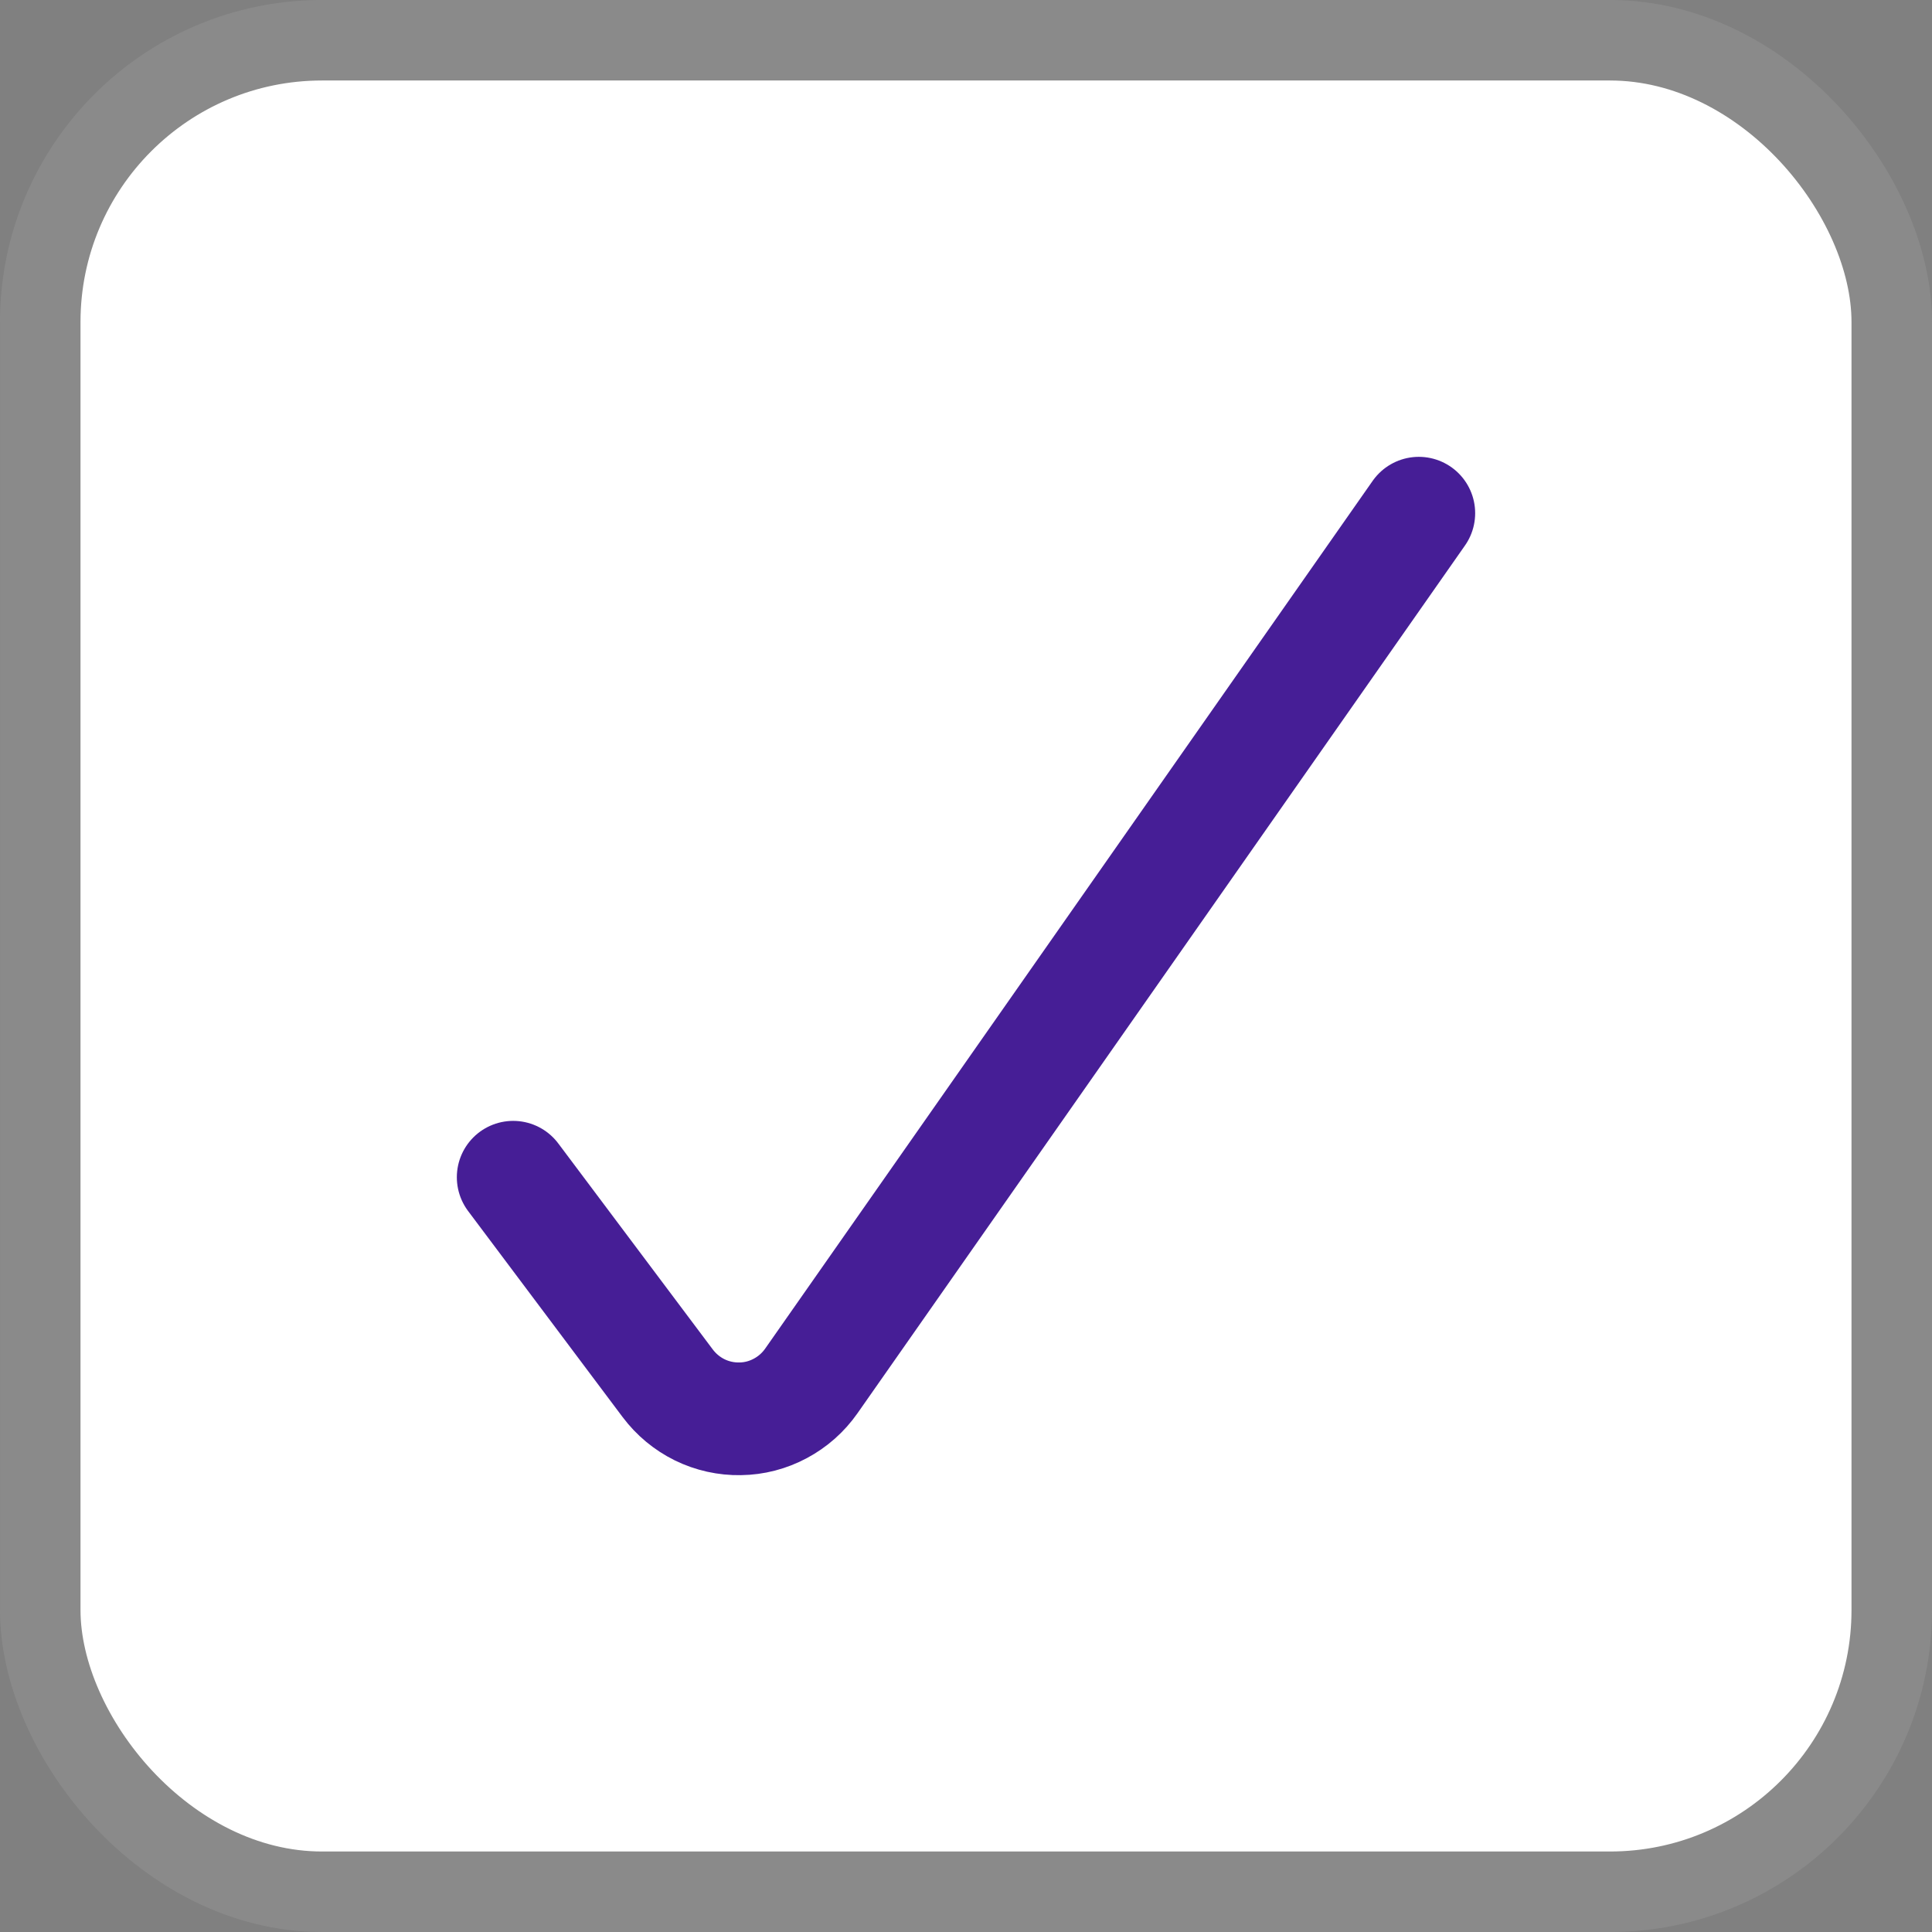 <svg width="24" height="24" viewBox="0 0 24 24" fill="none" xmlns="http://www.w3.org/2000/svg">
<rect x="0" y="0" width="24" height="24" fill="#808080" stroke="none"/>
<rect x="0.5" y="0.5" width="23" height="23" rx="3.5" fill="white"/>
<rect x="0.5" y="0.5" width="23" height="23" rx="3.5" stroke="#8A8A8A"/>
<path d="M17.625 6.375L10.079 17.154C9.979 17.297 9.847 17.414 9.693 17.496C9.54 17.578 9.369 17.623 9.194 17.625C9.02 17.628 8.848 17.59 8.691 17.513C8.535 17.436 8.399 17.323 8.294 17.183L6.375 14.624" stroke="#461E96" stroke-width="1.4" stroke-linecap="round" stroke-linejoin="round"/>
</svg>
